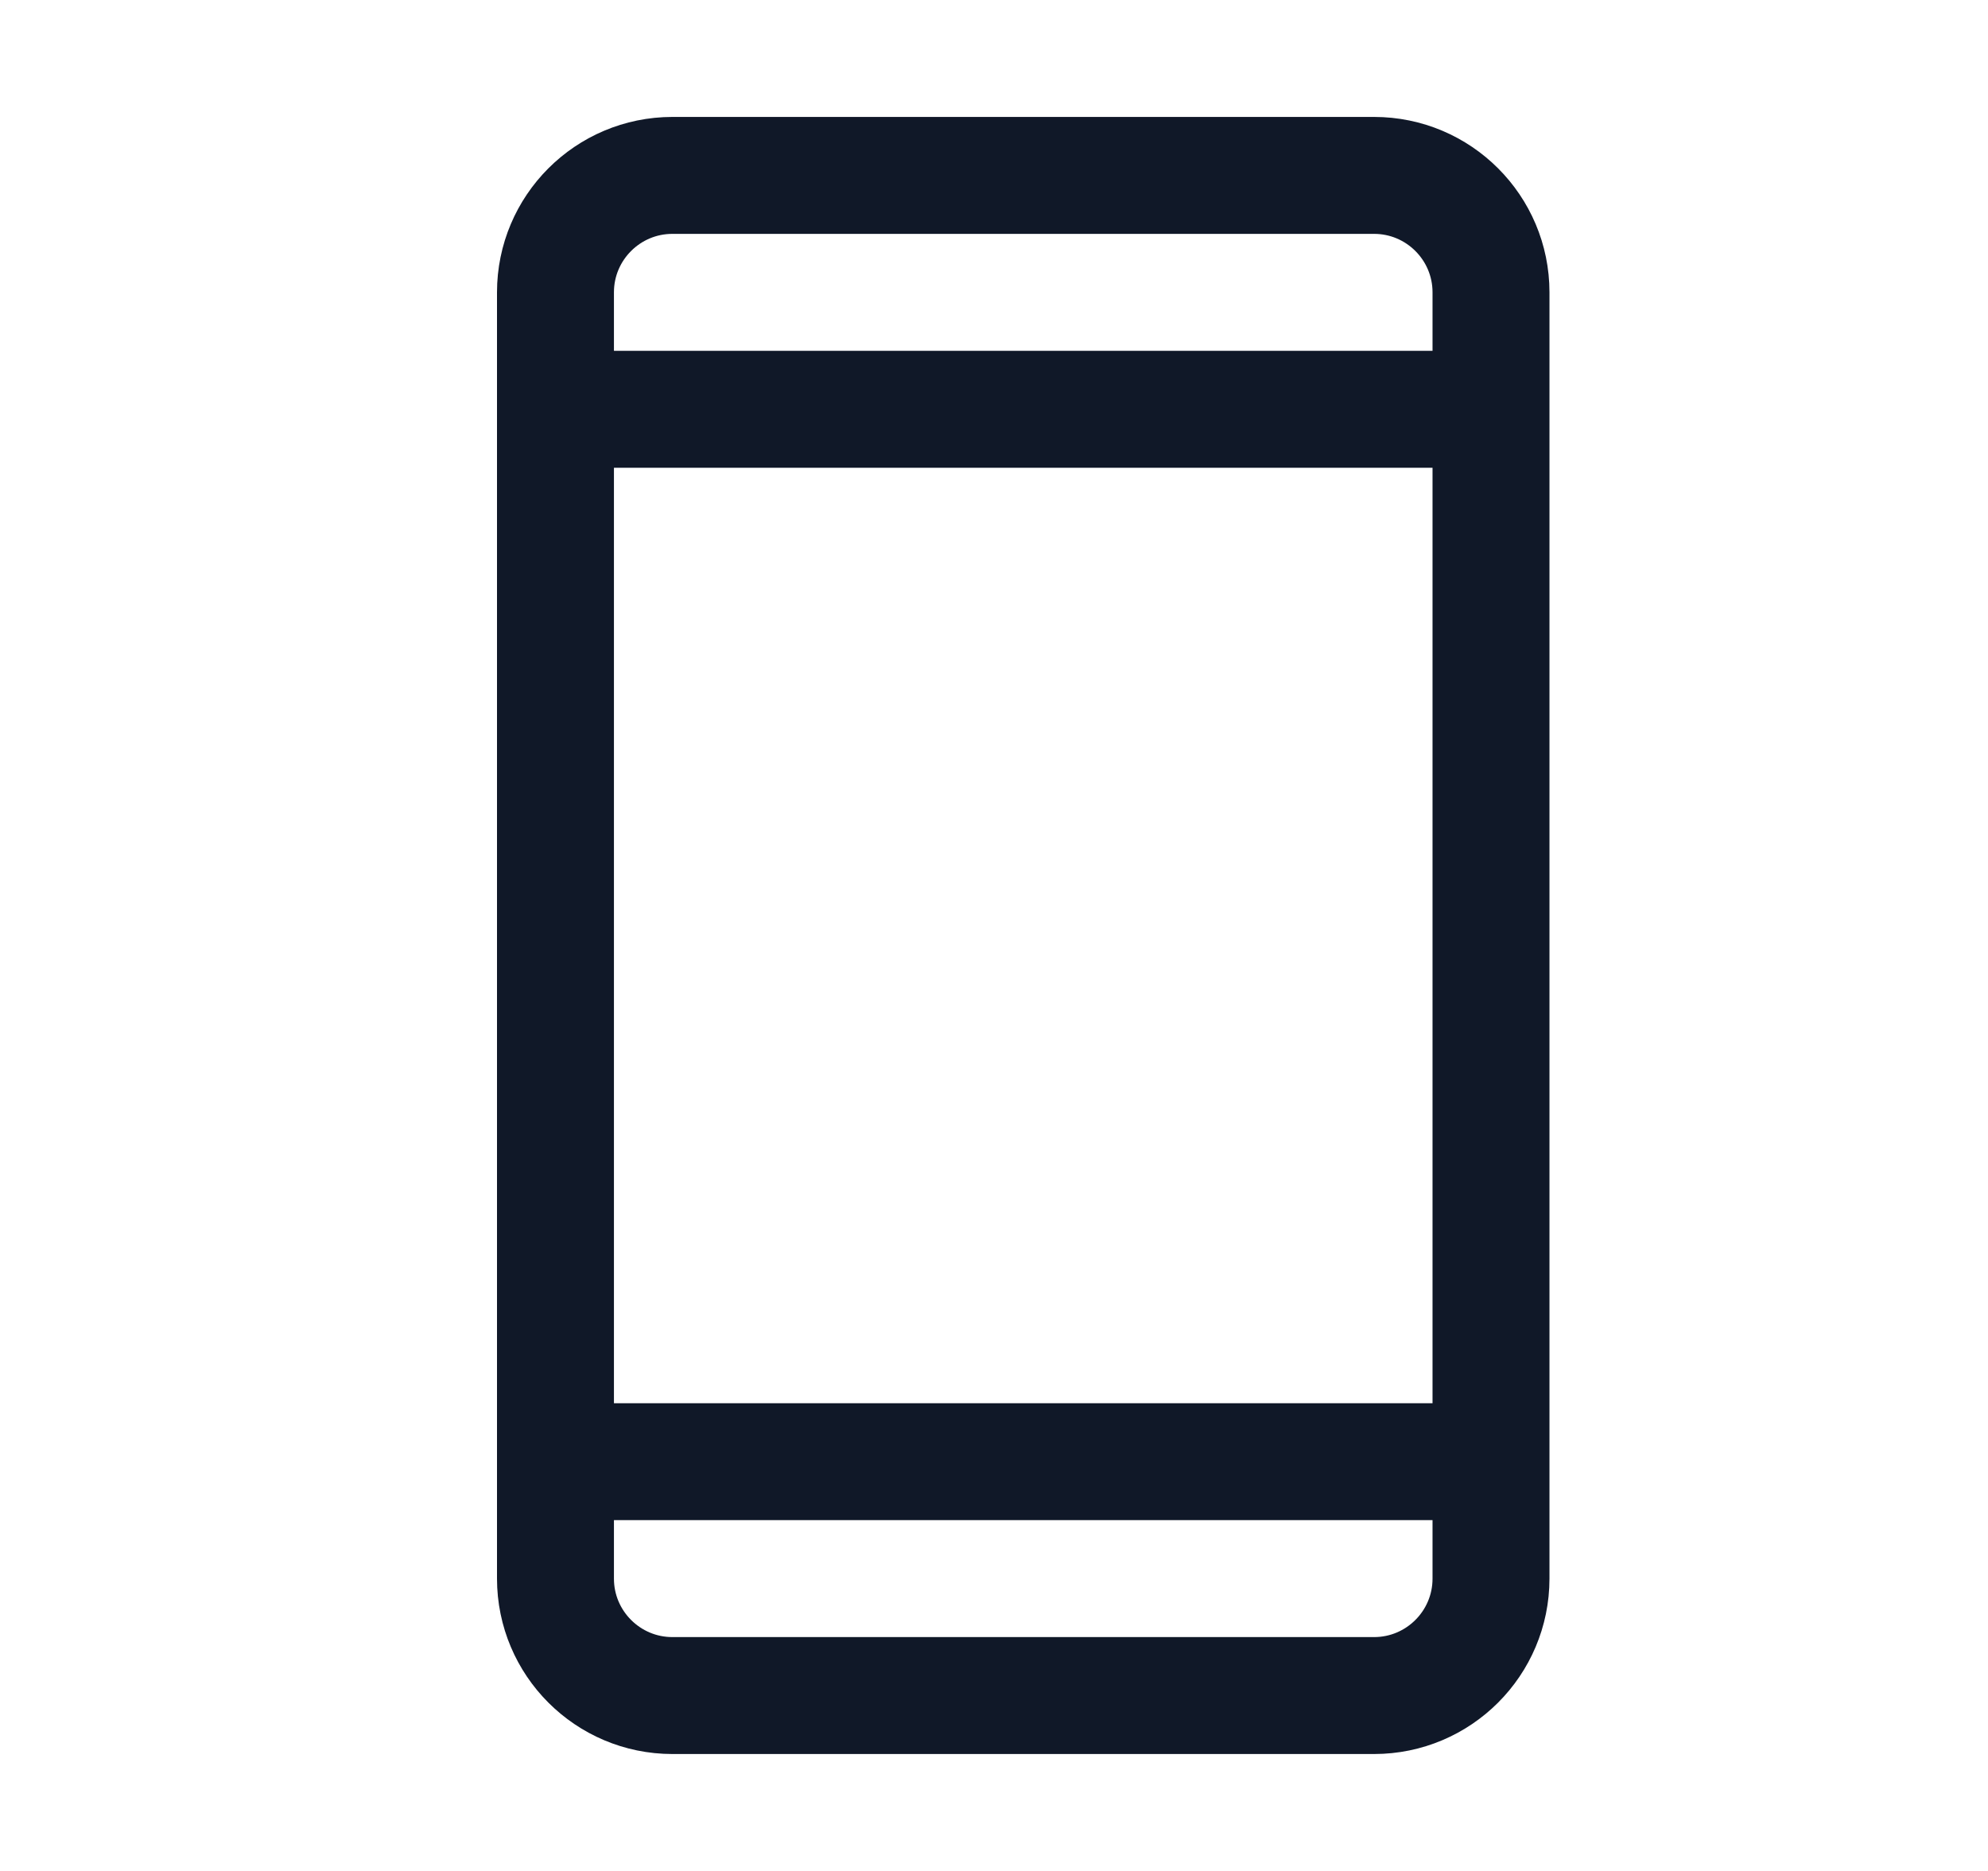<svg width="17" height="16" viewBox="0 0 17 16" fill="none" xmlns="http://www.w3.org/2000/svg">
<g id="Icon-DeviceMobile">
<path id="Vector" d="M4.75 3.5H12.75M4.75 12.5H12.75M5.75 1.5H11.75C12.302 1.5 12.75 1.948 12.75 2.5V13.5C12.75 14.052 12.302 14.5 11.75 14.5H5.75C5.198 14.5 4.75 14.052 4.75 13.5V2.5C4.75 1.948 5.198 1.5 5.75 1.5Z" stroke="#101828" stroke-linecap="round" stroke-linejoin="round"/>
</g>
</svg>
